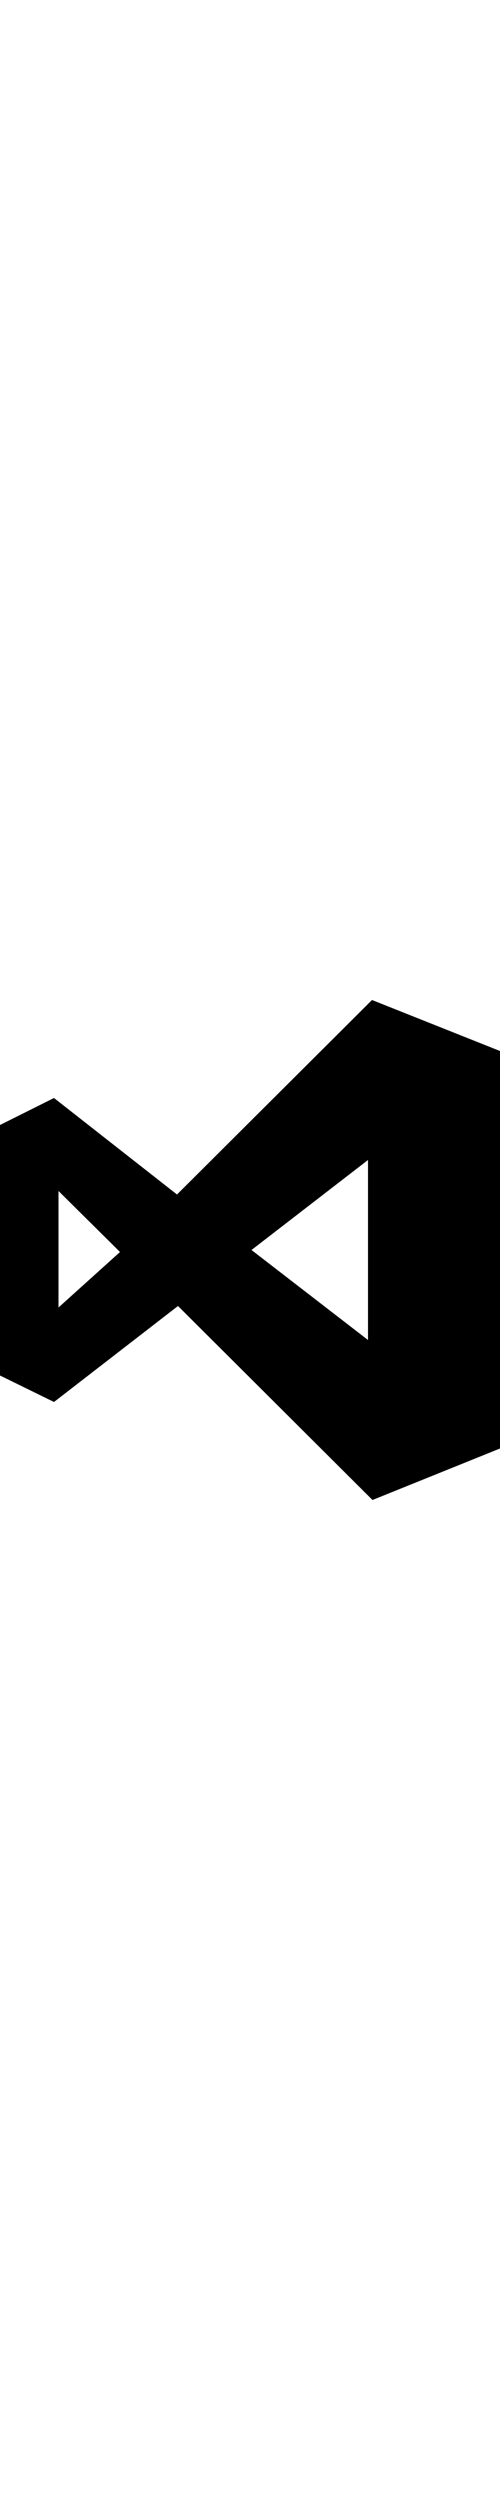 <svg version="1.1" width="20px" id="Layer_1" xmlns="http://www.w3.org/2000/svg" xmlns:xlink="http://www.w3.org/1999/xlink" x="0px" y="0px"
	 viewBox="0 0 100 100" style="enable-background:new 0 0 100 100;" xml:space="preserve">
<path class="st0" d="M35.6,61.2L10.8,80.4L0,75.1V25l10.8-5.4l24.6,19.3L74.4,0L100,10.2v79.5L74.5,100L35.6,61.2z M73.6,68V32
	L50.3,50L73.6,68L73.6,68z M11.7,61.5l12.3-11.1L11.7,38.2V61.5z"/>
</svg>
